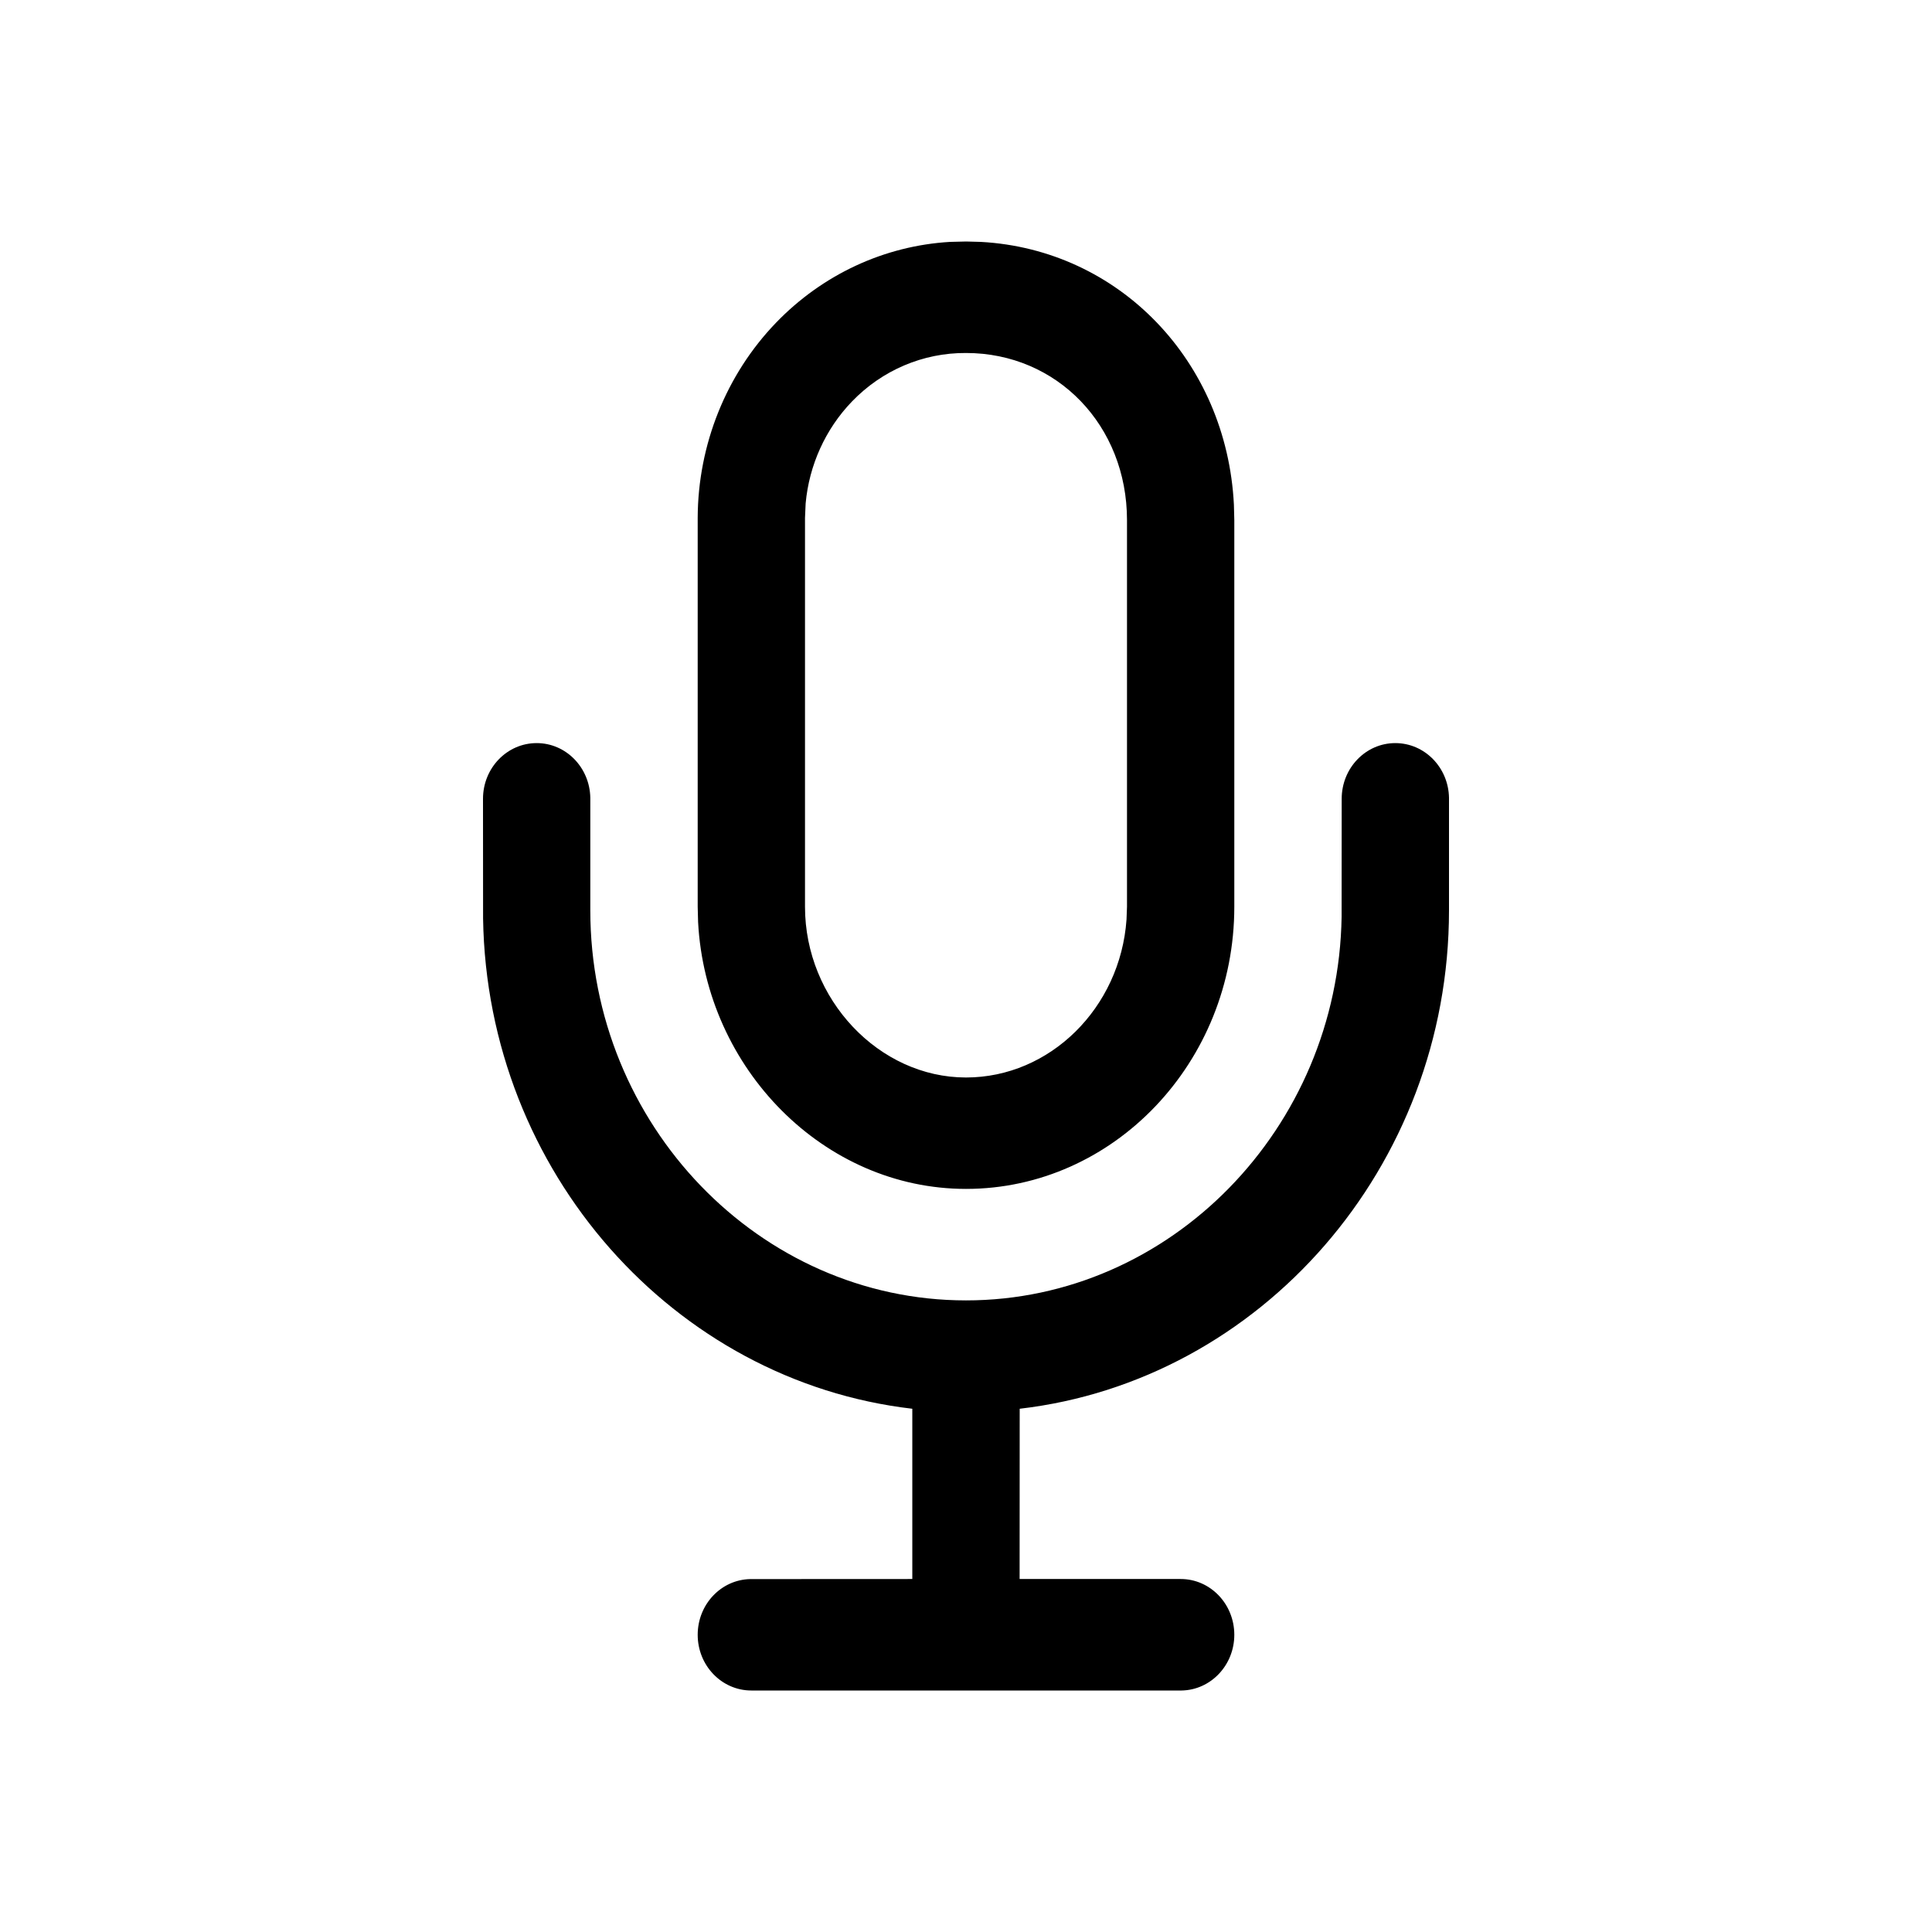 <?xml version="1.0" encoding="UTF-8"?>
<svg width="24px" height="24px" viewBox="0 0 24 24" version="1.1" xmlns="http://www.w3.org/2000/svg" xmlns:xlink="http://www.w3.org/1999/xlink">
    <title>VSQUARE/4) Icons/mic/mic_outline</title>
    <g id="VSQUARE_Symbols" stroke="none" stroke-width="1" fill="none" fill-rule="evenodd">
        <g id="VSQUARE/4)-Icons/mic/mic_outline">
            <rect id="Rectangle" x="0" y="0" width="24" height="24"></rect>
            <path d="M17.333,9.231 C17.697,9.231 17.993,9.533 18,9.91 L18,9.923 L18,11.308 C18,14.502 15.657,17.153 12.667,17.5 L12.666,19.615 L14.667,19.615 C15.035,19.615 15.333,19.925 15.333,20.308 C15.333,20.685 15.042,20.993 14.68,21 L14.667,21 L9.333,21 C8.965,21 8.667,20.69 8.667,20.308 C8.667,19.93 8.958,19.623 9.32,19.616 L11.333,19.615 L11.333,17.5 C8.375,17.157 6.05,14.559 6.001,11.41 L6,9.923 C6,9.541 6.298,9.231 6.667,9.231 C7.03,9.231 7.326,9.533 7.333,9.91 L7.333,11.308 C7.333,13.972 9.435,16.154 12,16.154 C14.539,16.154 16.625,14.015 16.666,11.388 L16.667,9.923 C16.667,9.541 16.965,9.231 17.333,9.231 Z M12.002,3 L12.185,3.005 C13.903,3.099 15.238,4.486 15.328,6.269 L15.333,6.462 L15.333,11.264 C15.333,13.196 13.835,14.769 12,14.769 C10.236,14.769 8.768,13.277 8.672,11.454 L8.667,11.264 L8.667,6.43 C8.671,5.522 9.021,4.652 9.639,4.01 C10.218,3.409 10.987,3.053 11.8,3.005 L12.002,3 Z M12,4.385 C11.466,4.382 10.957,4.599 10.582,4.989 C10.253,5.331 10.051,5.78 10.008,6.254 L10,6.433 L10,11.264 C10,12.413 10.918,13.385 12,13.385 C13.045,13.385 13.917,12.519 13.994,11.423 L14,11.264 L14,6.462 C14,5.286 13.132,4.385 12,4.385 Z" id="Combined-Shape" fill="#000000" fill-rule="nonzero"></path>
        </g>
    </g>
</svg>